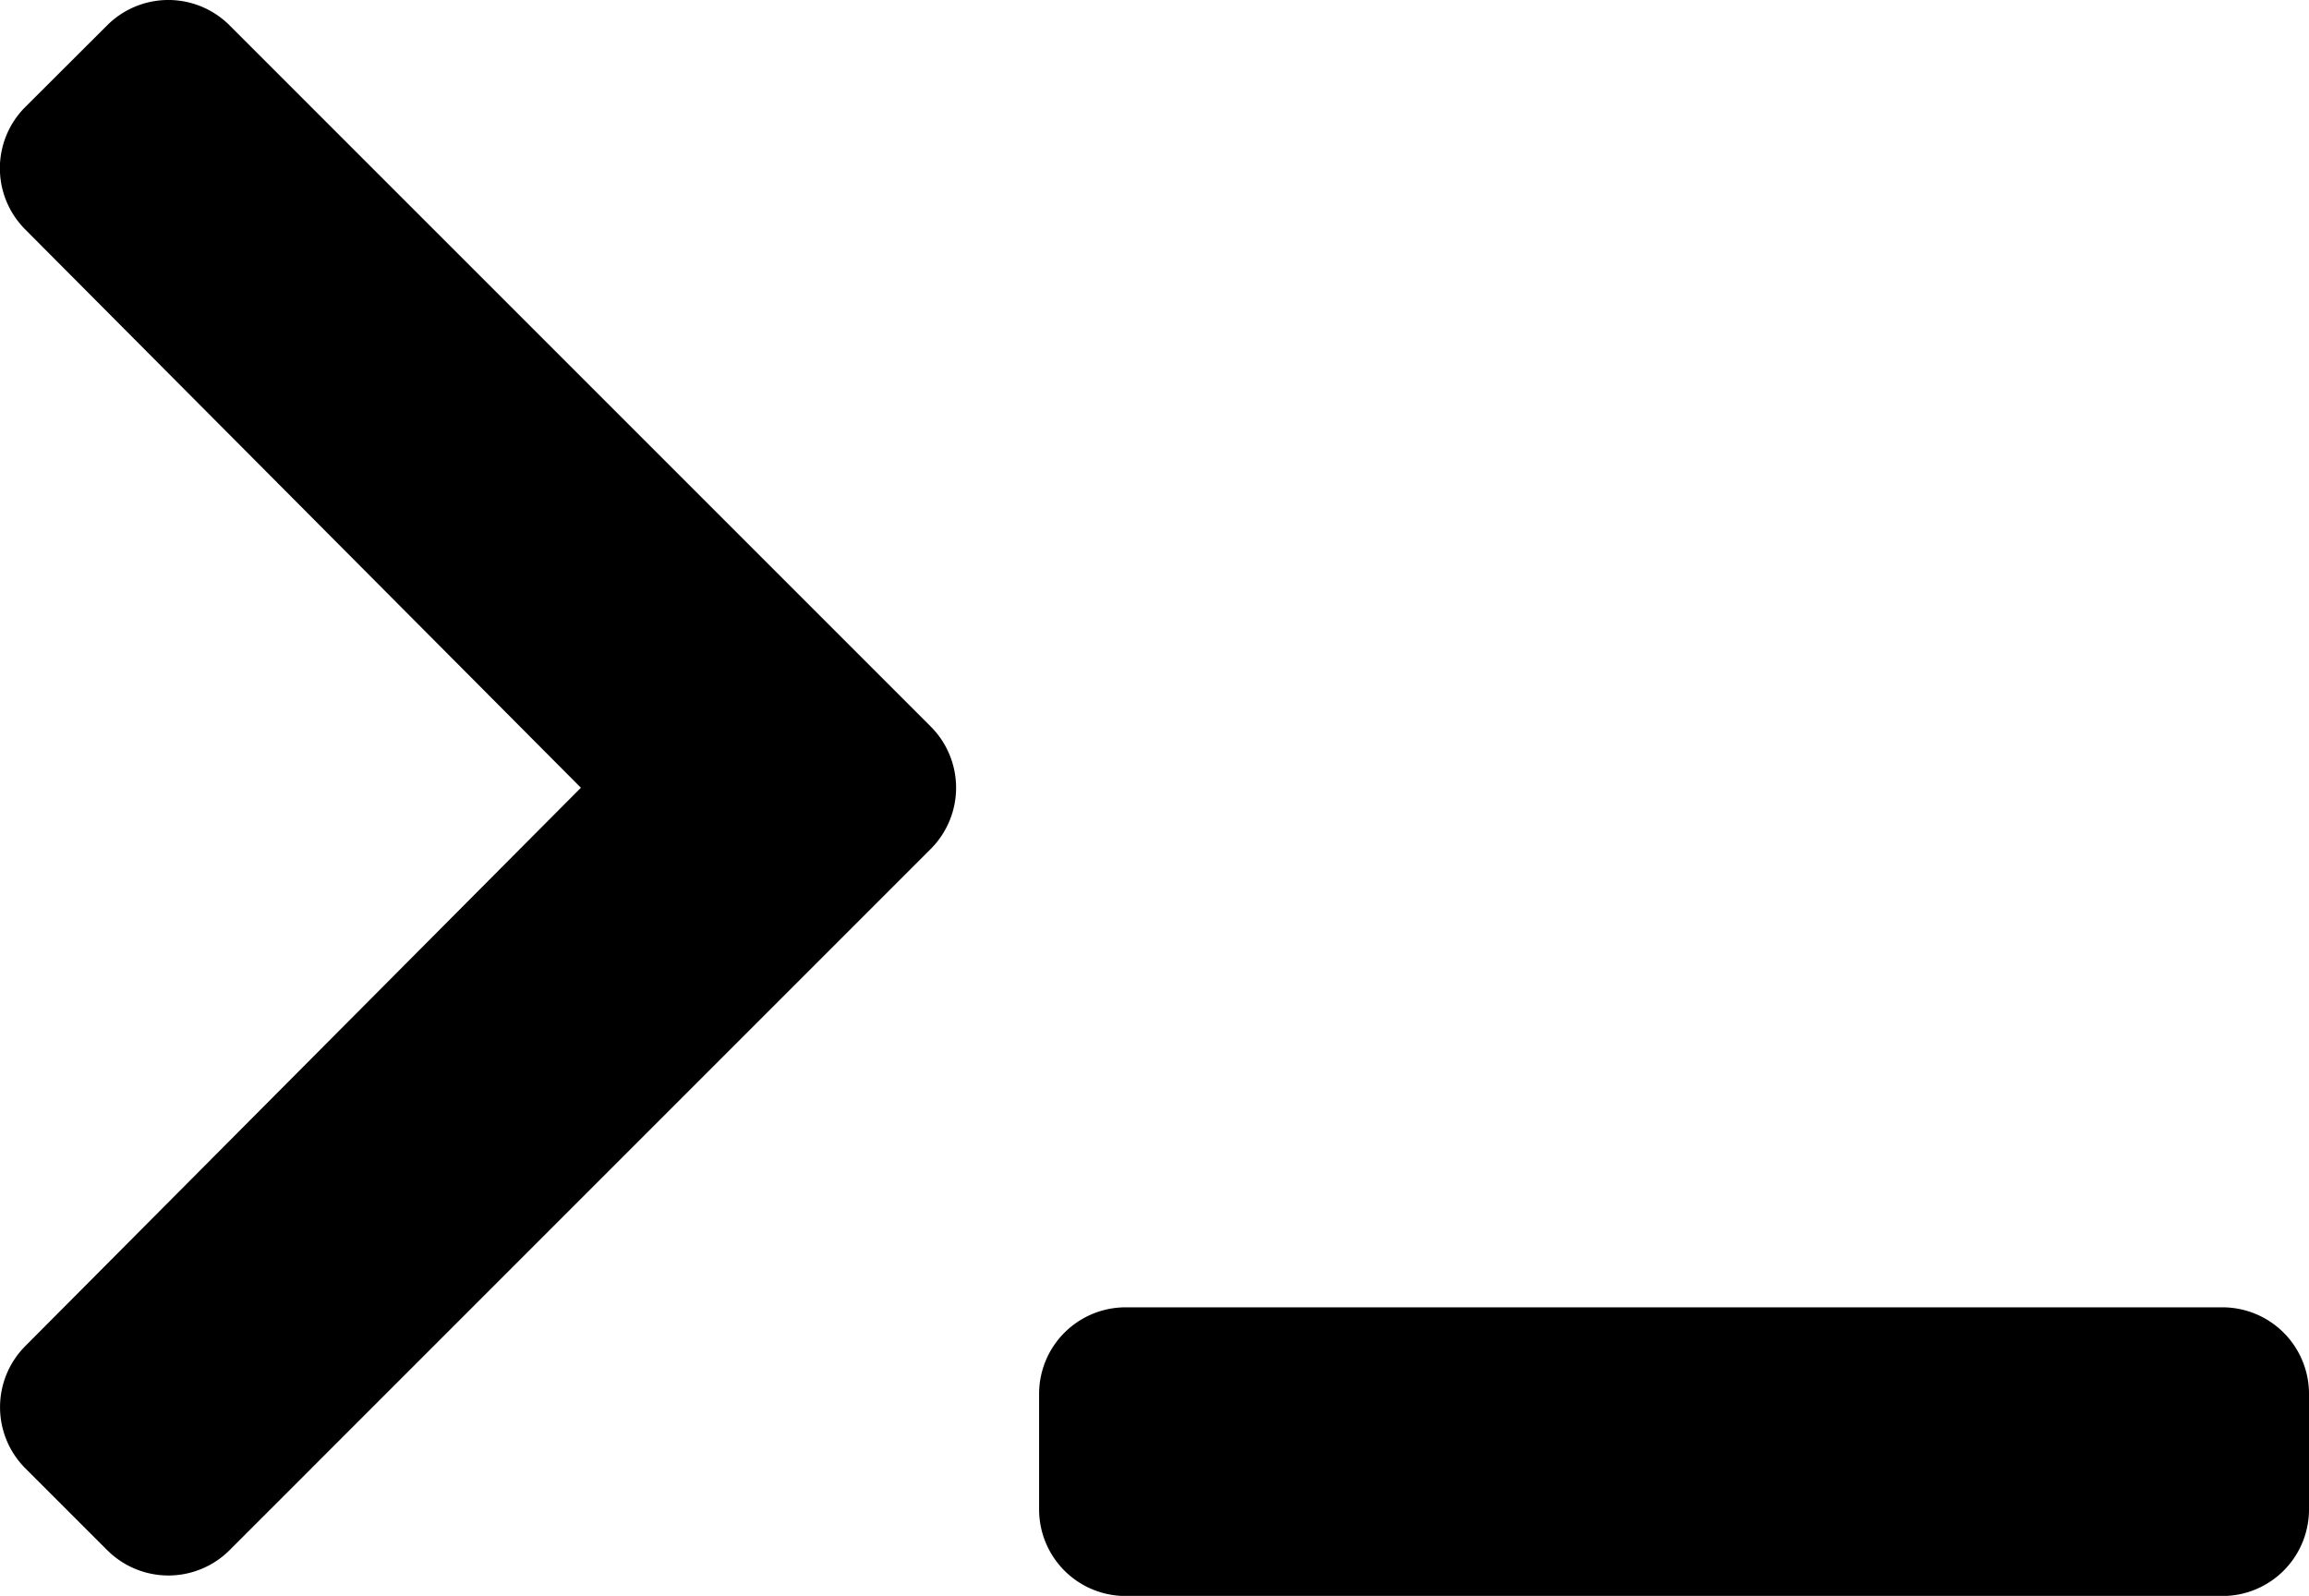 <svg xmlns="http://www.w3.org/2000/svg" width="45" height="31.102" viewBox="0 0 45 31.102"><path d="M18.139,19.193,4.475,32.858a1.687,1.687,0,0,1-2.386,0L.494,31.264a1.687,1.687,0,0,1,0-2.384L11.321,18,.491,7.119a1.687,1.687,0,0,1,0-2.384L2.088,3.142a1.687,1.687,0,0,1,2.386,0L18.139,16.807A1.687,1.687,0,0,1,18.139,19.193ZM45,32.063v-2.25a1.687,1.687,0,0,0-1.687-1.687H21.938a1.687,1.687,0,0,0-1.687,1.688v2.25a1.687,1.687,0,0,0,1.688,1.688H43.313A1.687,1.687,0,0,0,45,32.063Z" transform="translate(0 -2.648)"/></svg>
